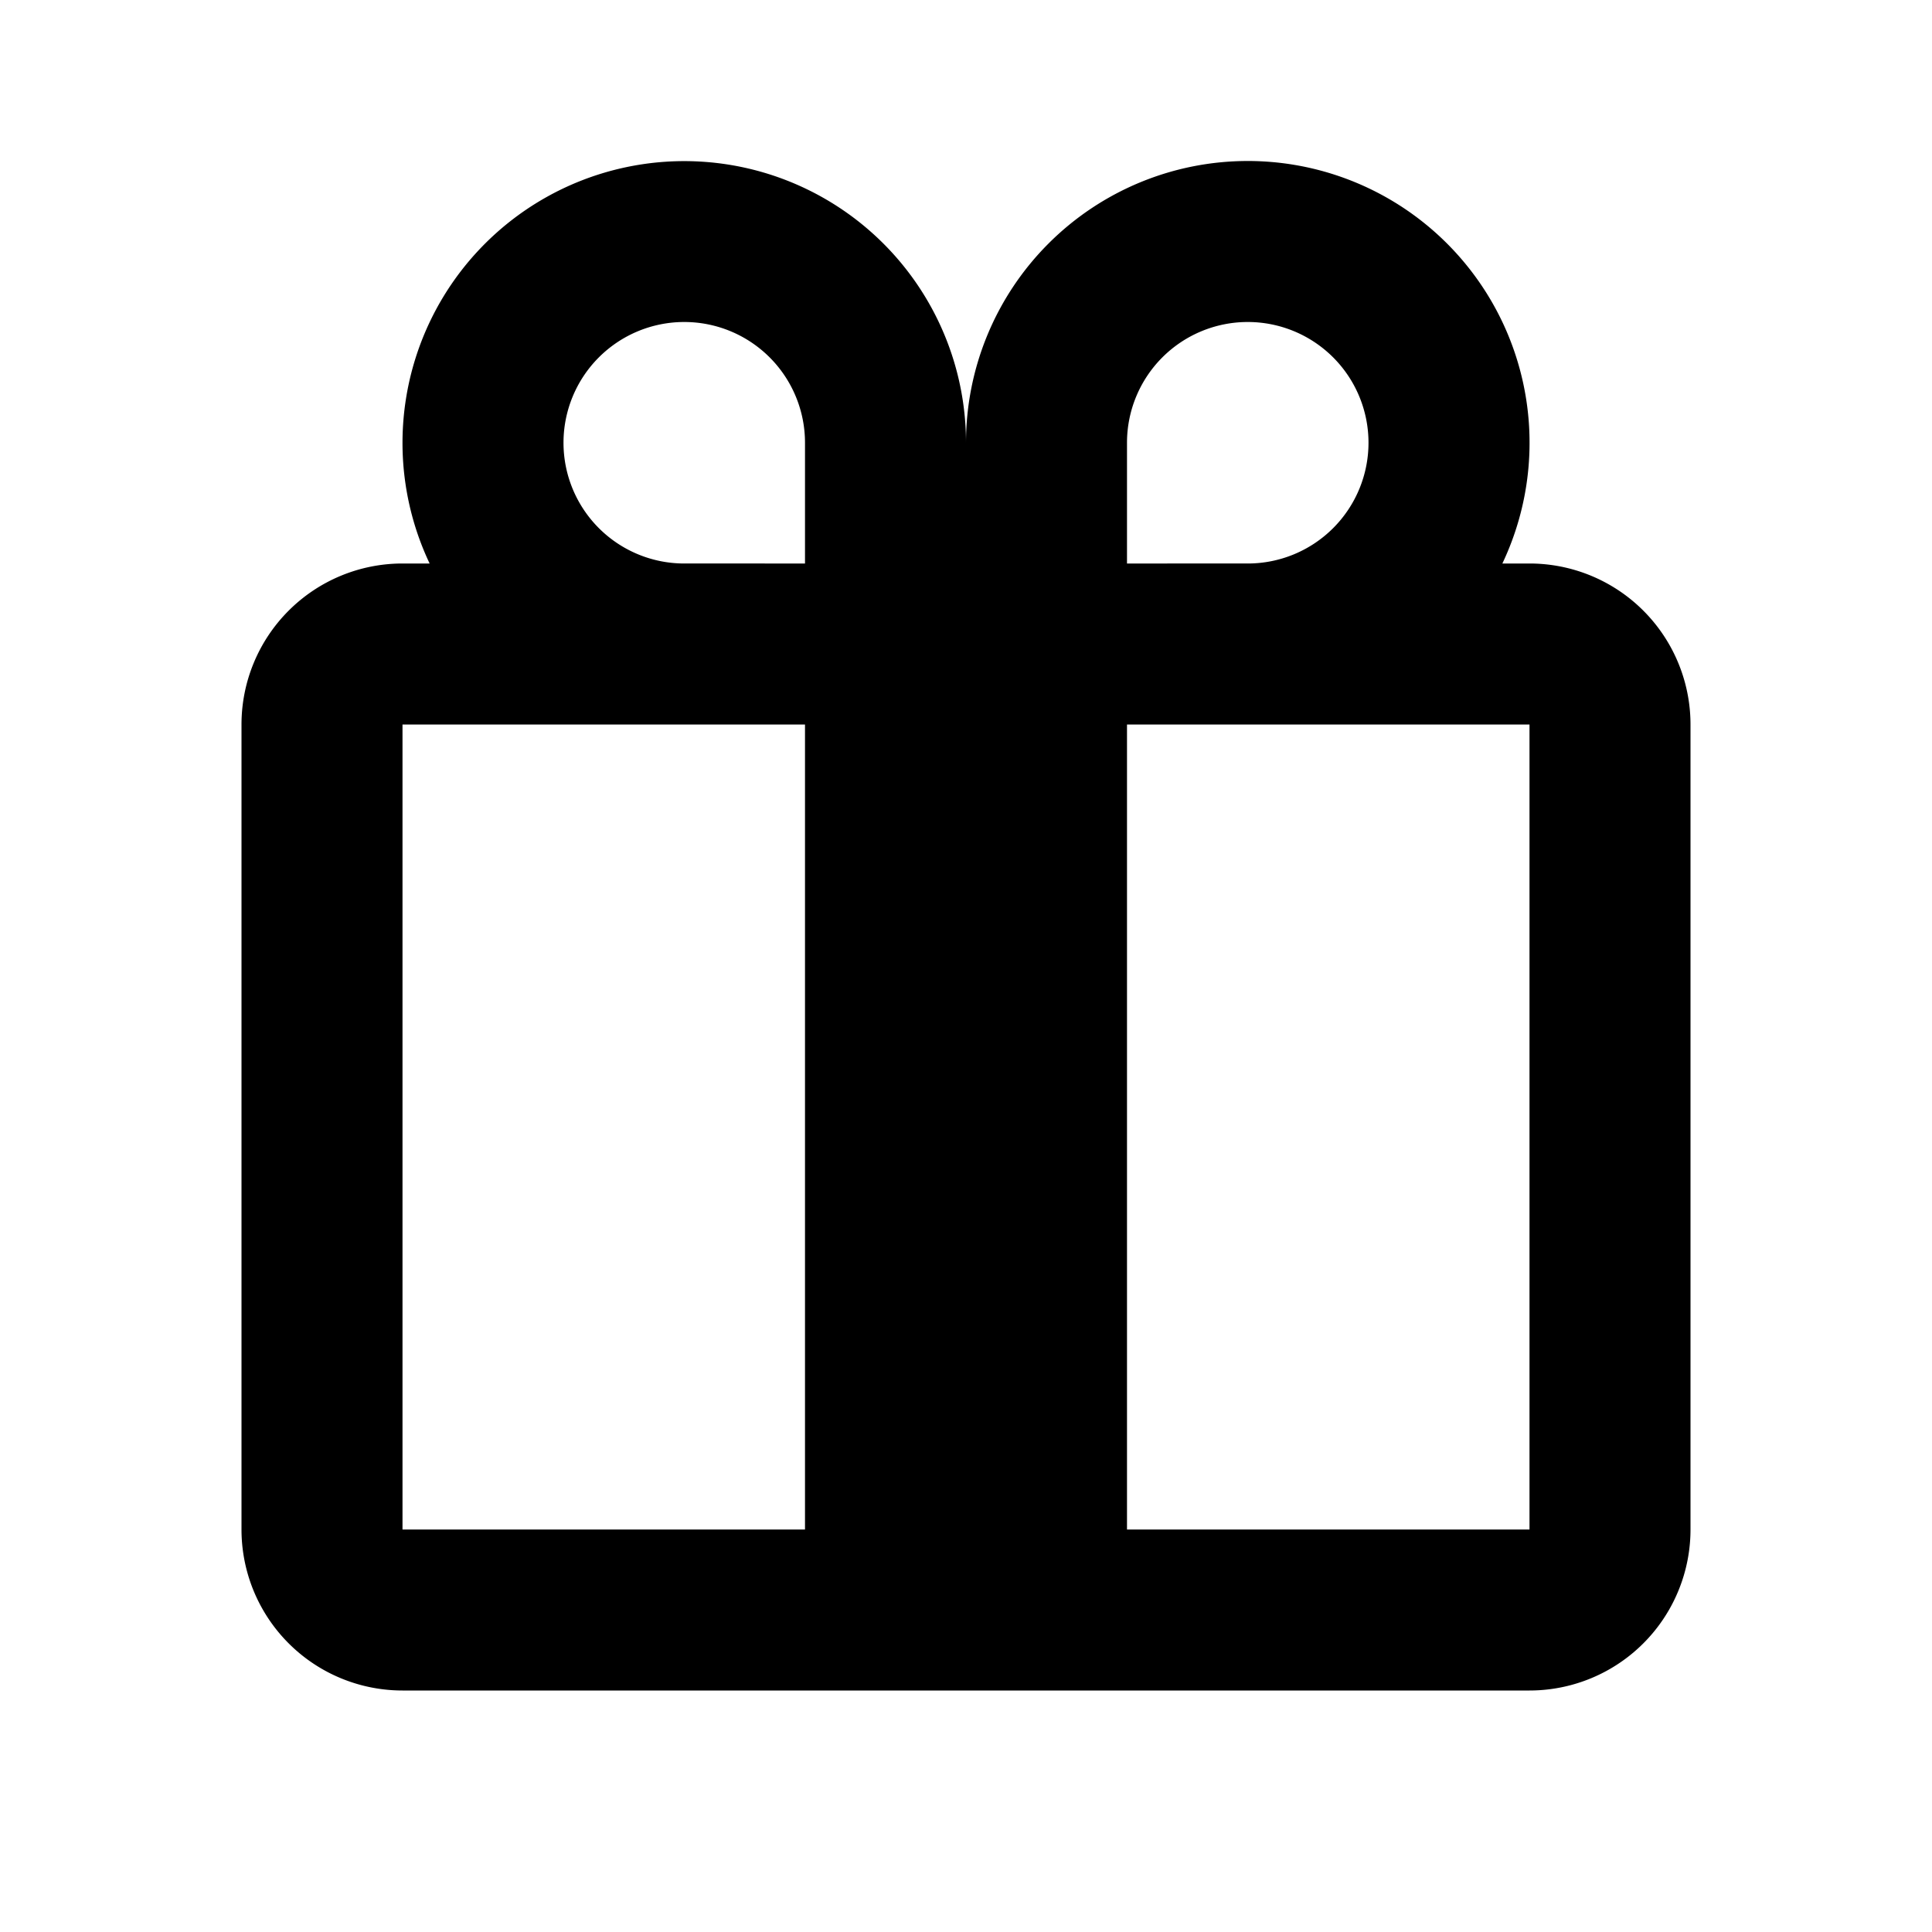 <svg xmlns="http://www.w3.org/2000/svg" width="24" height="24" fill="none" viewBox="0 0 24 24"><path fill="#313234" fill-rule="evenodd" d="M15.5 2A3.5 3.5 0 0 0 12 5.5 3.5 3.5 0 1 0 5.337 7H5a2 2 0 0 0-2 2v10a2 2 0 0 0 2 2h14a2 2 0 0 0 2-2V9a2 2 0 0 0-2-2h-.337A3.5 3.5 0 0 0 15.5 2m0 5A1.5 1.5 0 1 0 14 5.5V7zm-7 0H10V5.5A1.5 1.5 0 1 0 8.5 7M5 9v10h5V9zm9 0h5v10h-5z" clip-rule="evenodd" style="fill:#313234;fill:color(display-p3 .192 .196 .204);fill-opacity:1"/></svg>
